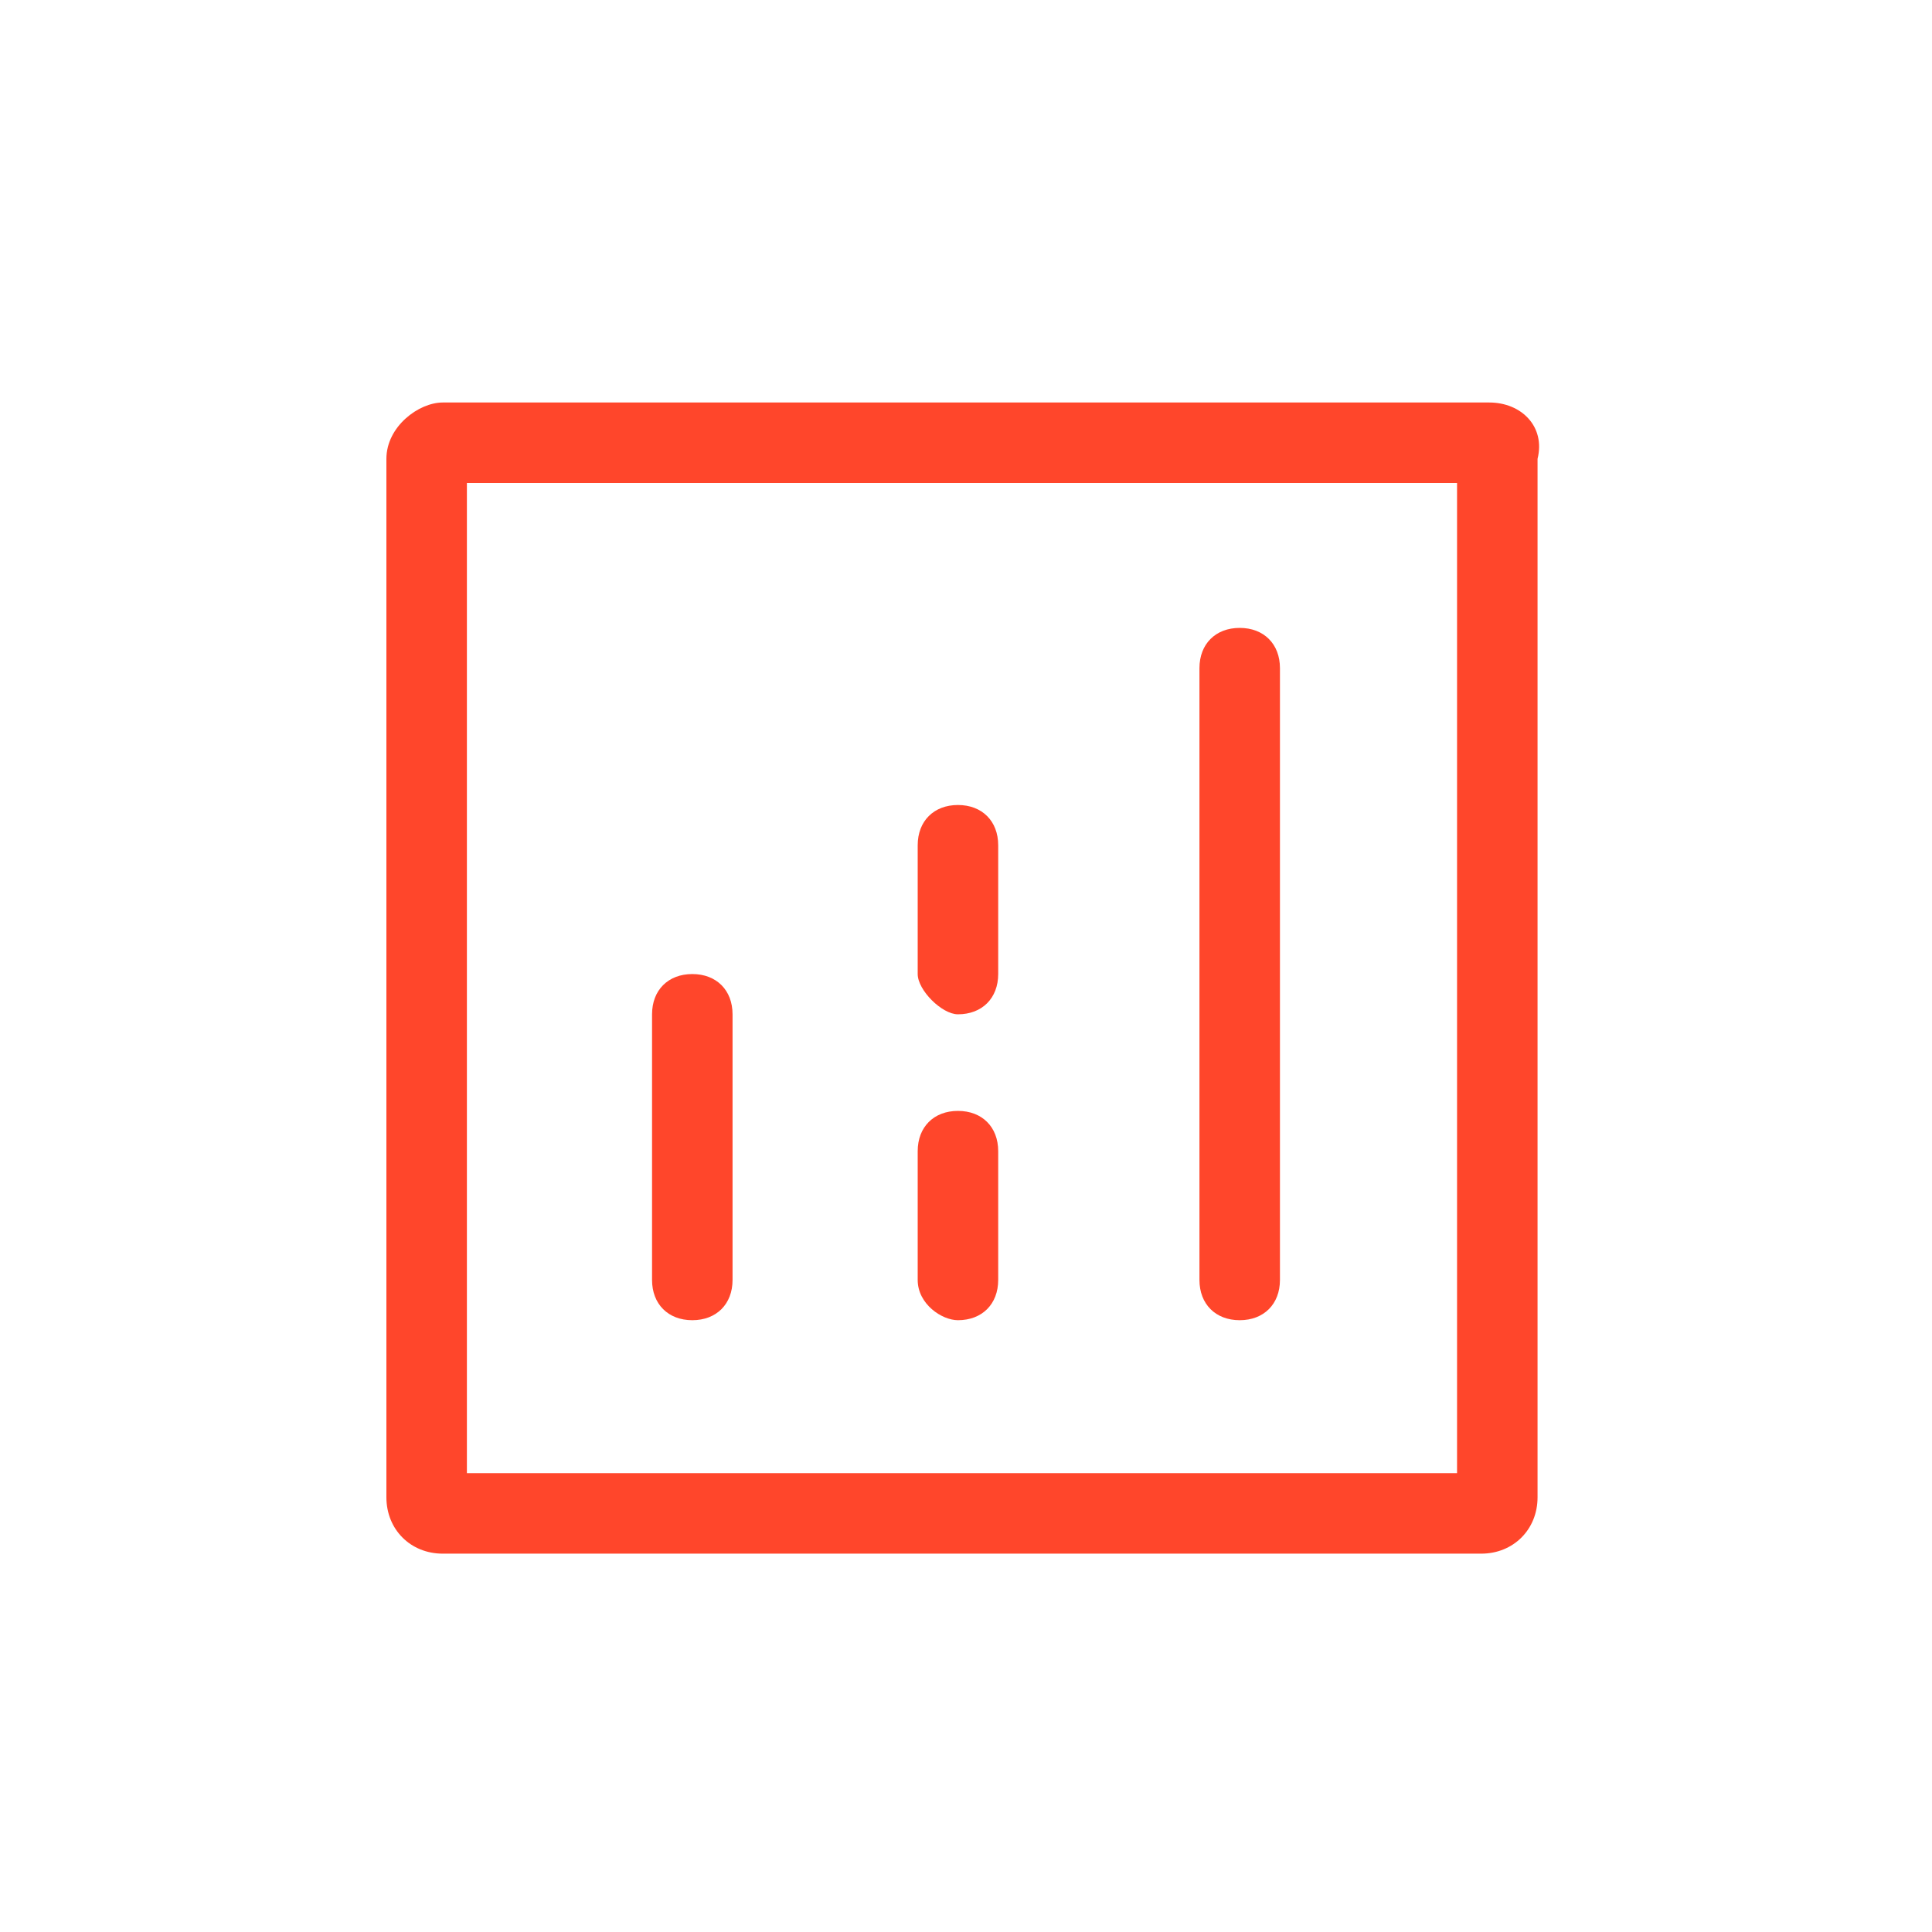 <svg enable-background="new 0 0 24 24" viewBox="0 0 24 24" xmlns="http://www.w3.org/2000/svg"><g fill="#ff462b"><path d="m18.5 5h-13c-.3 0-.7.3-.7.7v12.9c0 .4.3.7.7.7h12.9c.4 0 .7-.3.7-.7v-12.9c.1-.4-.2-.7-.6-.7zm-.3 13.3h-12.4v-12.3h12.3v12.3z"/><path d="m8.6 16.4c.3 0 .5-.2.5-.5v-3.3c0-.3-.2-.5-.5-.5s-.5.2-.5.5v3.3c0 .3.2.5.5.5z"/><path d="m15.4 16.4c.3 0 .5-.2.5-.5v-7.6c0-.3-.2-.5-.5-.5s-.5.2-.5.5v7.6c0 .3.2.5.5.5z"/><path d="m11.9 16.4c.3 0 .5-.2.5-.5v-1.6c0-.3-.2-.5-.5-.5s-.5.2-.5.5v1.6c0 .3.3.5.5.5z"/><path d="m11.9 12.6c.3 0 .5-.2.5-.5v-1.6c0-.3-.2-.5-.5-.5s-.5.2-.5.5v1.6c0 .2.3.5.5.5z"/></g></svg>